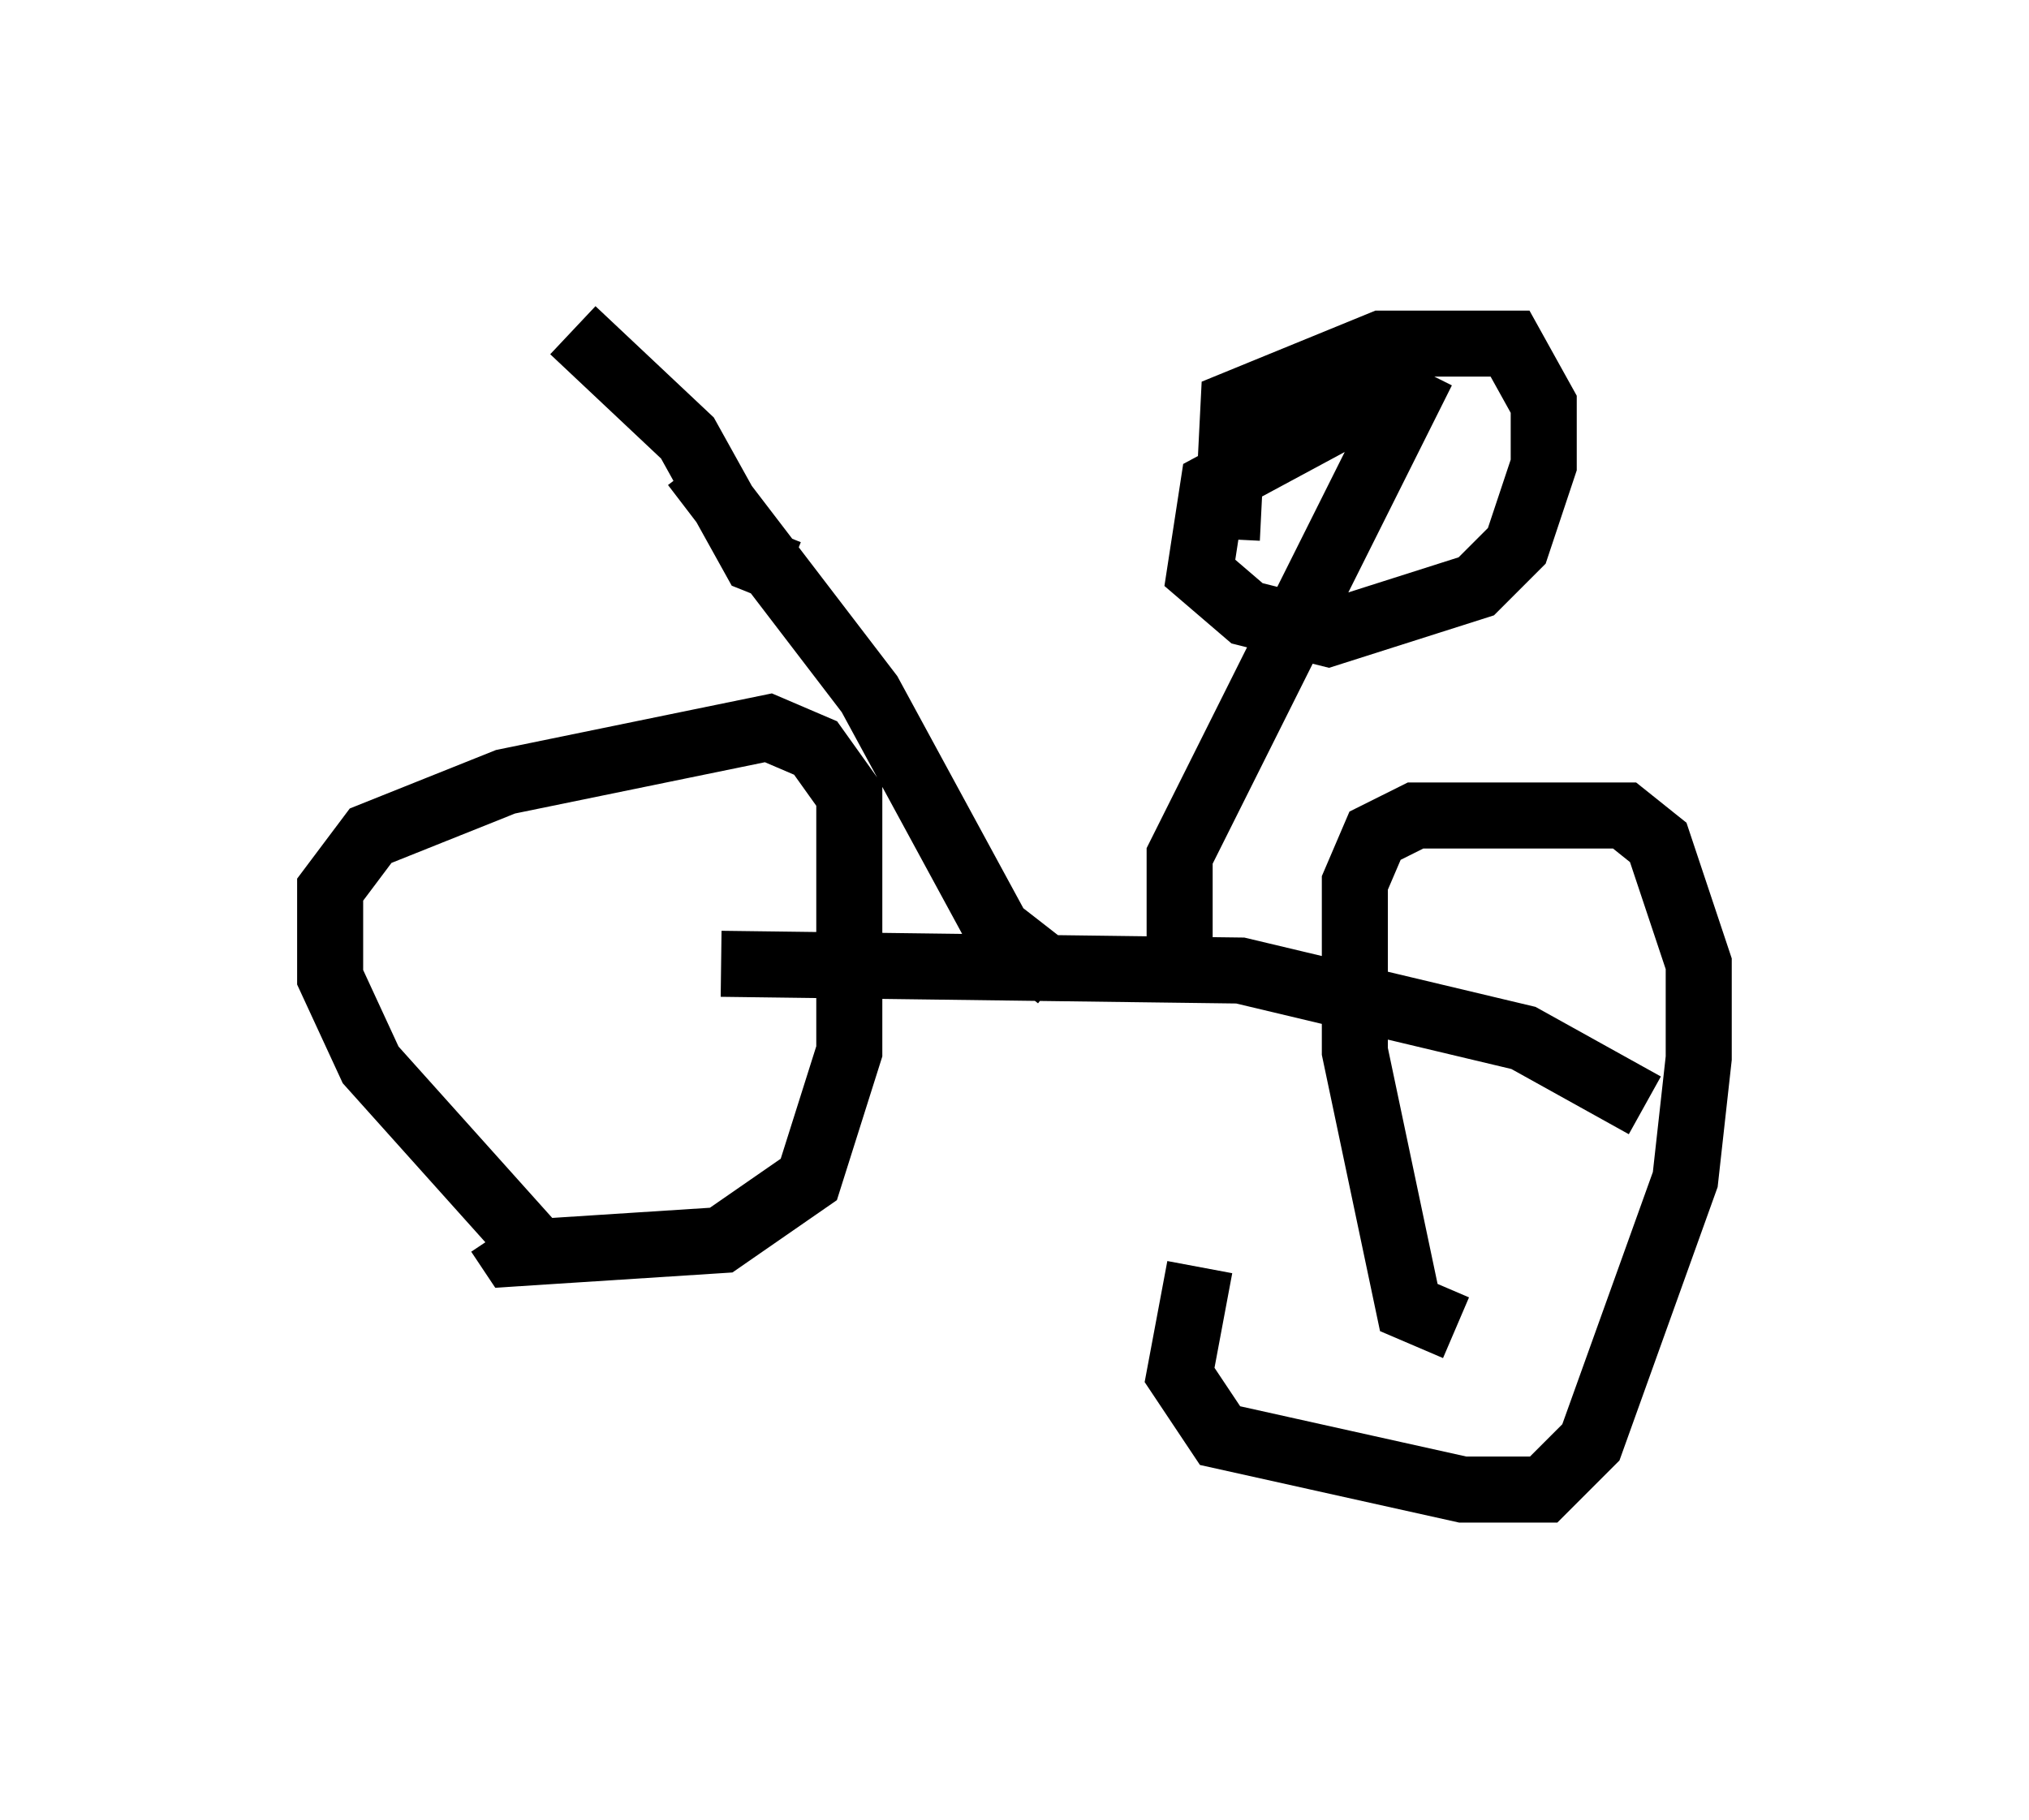 <?xml version="1.0" encoding="utf-8" ?>
<svg baseProfile="full" height="27.559" version="1.1" width="30.723" xmlns="http://www.w3.org/2000/svg" xmlns:ev="http://www.w3.org/2001/xml-events" xmlns:xlink="http://www.w3.org/1999/xlink"><defs /><rect fill="white" height="27.559" width="30.723" x="0" y="0" /><path d="M9.083, 18.986 m-0.817, 0.102 l-2.654, -2.96 -0.613, -1.327 l0.0, -1.327 0.613, -0.817 l2.042, -0.817 3.981, -0.817 l0.715, 0.306 0.51, 0.715 l0.0, 3.879 -0.613, 1.94 l-1.327, 0.919 -3.165, 0.204 l-0.204, -0.306 m14.496, 1.429 l-0.715, -0.306 -0.817, -3.879 l0.0, -2.552 0.306, -0.715 l0.613, -0.306 3.165, 0.0 l0.51, 0.408 0.613, 1.838 l0.0, 1.429 -0.204, 1.838 l-1.429, 3.981 -0.715, 0.715 l-1.225, 0.0 -3.675, -0.817 l-0.613, -0.919 0.306, -1.633 m-7.248, -4.594 l7.861, 0.102 4.288, 1.021 l1.838, 1.021 m-8.881, -1.94 l-0.919, -0.715 -1.94, -3.573 l-2.654, -3.471 m7.35, 7.248 l0.0, -1.327 3.675, -7.35 m-2.96, 2.552 l0.102, -2.042 2.246, -0.919 l1.94, 0.0 0.51, 0.919 l0.0, 0.919 -0.408, 1.225 l-0.613, 0.613 -2.246, 0.715 l-1.225, -0.306 -0.715, -0.613 l0.204, -1.327 2.654, -1.429 m-9.086, 2.756 l-0.51, -0.204 -1.021, -1.838 l-1.735, -1.633 " fill="none" stroke="black" stroke-width="1" /></svg>